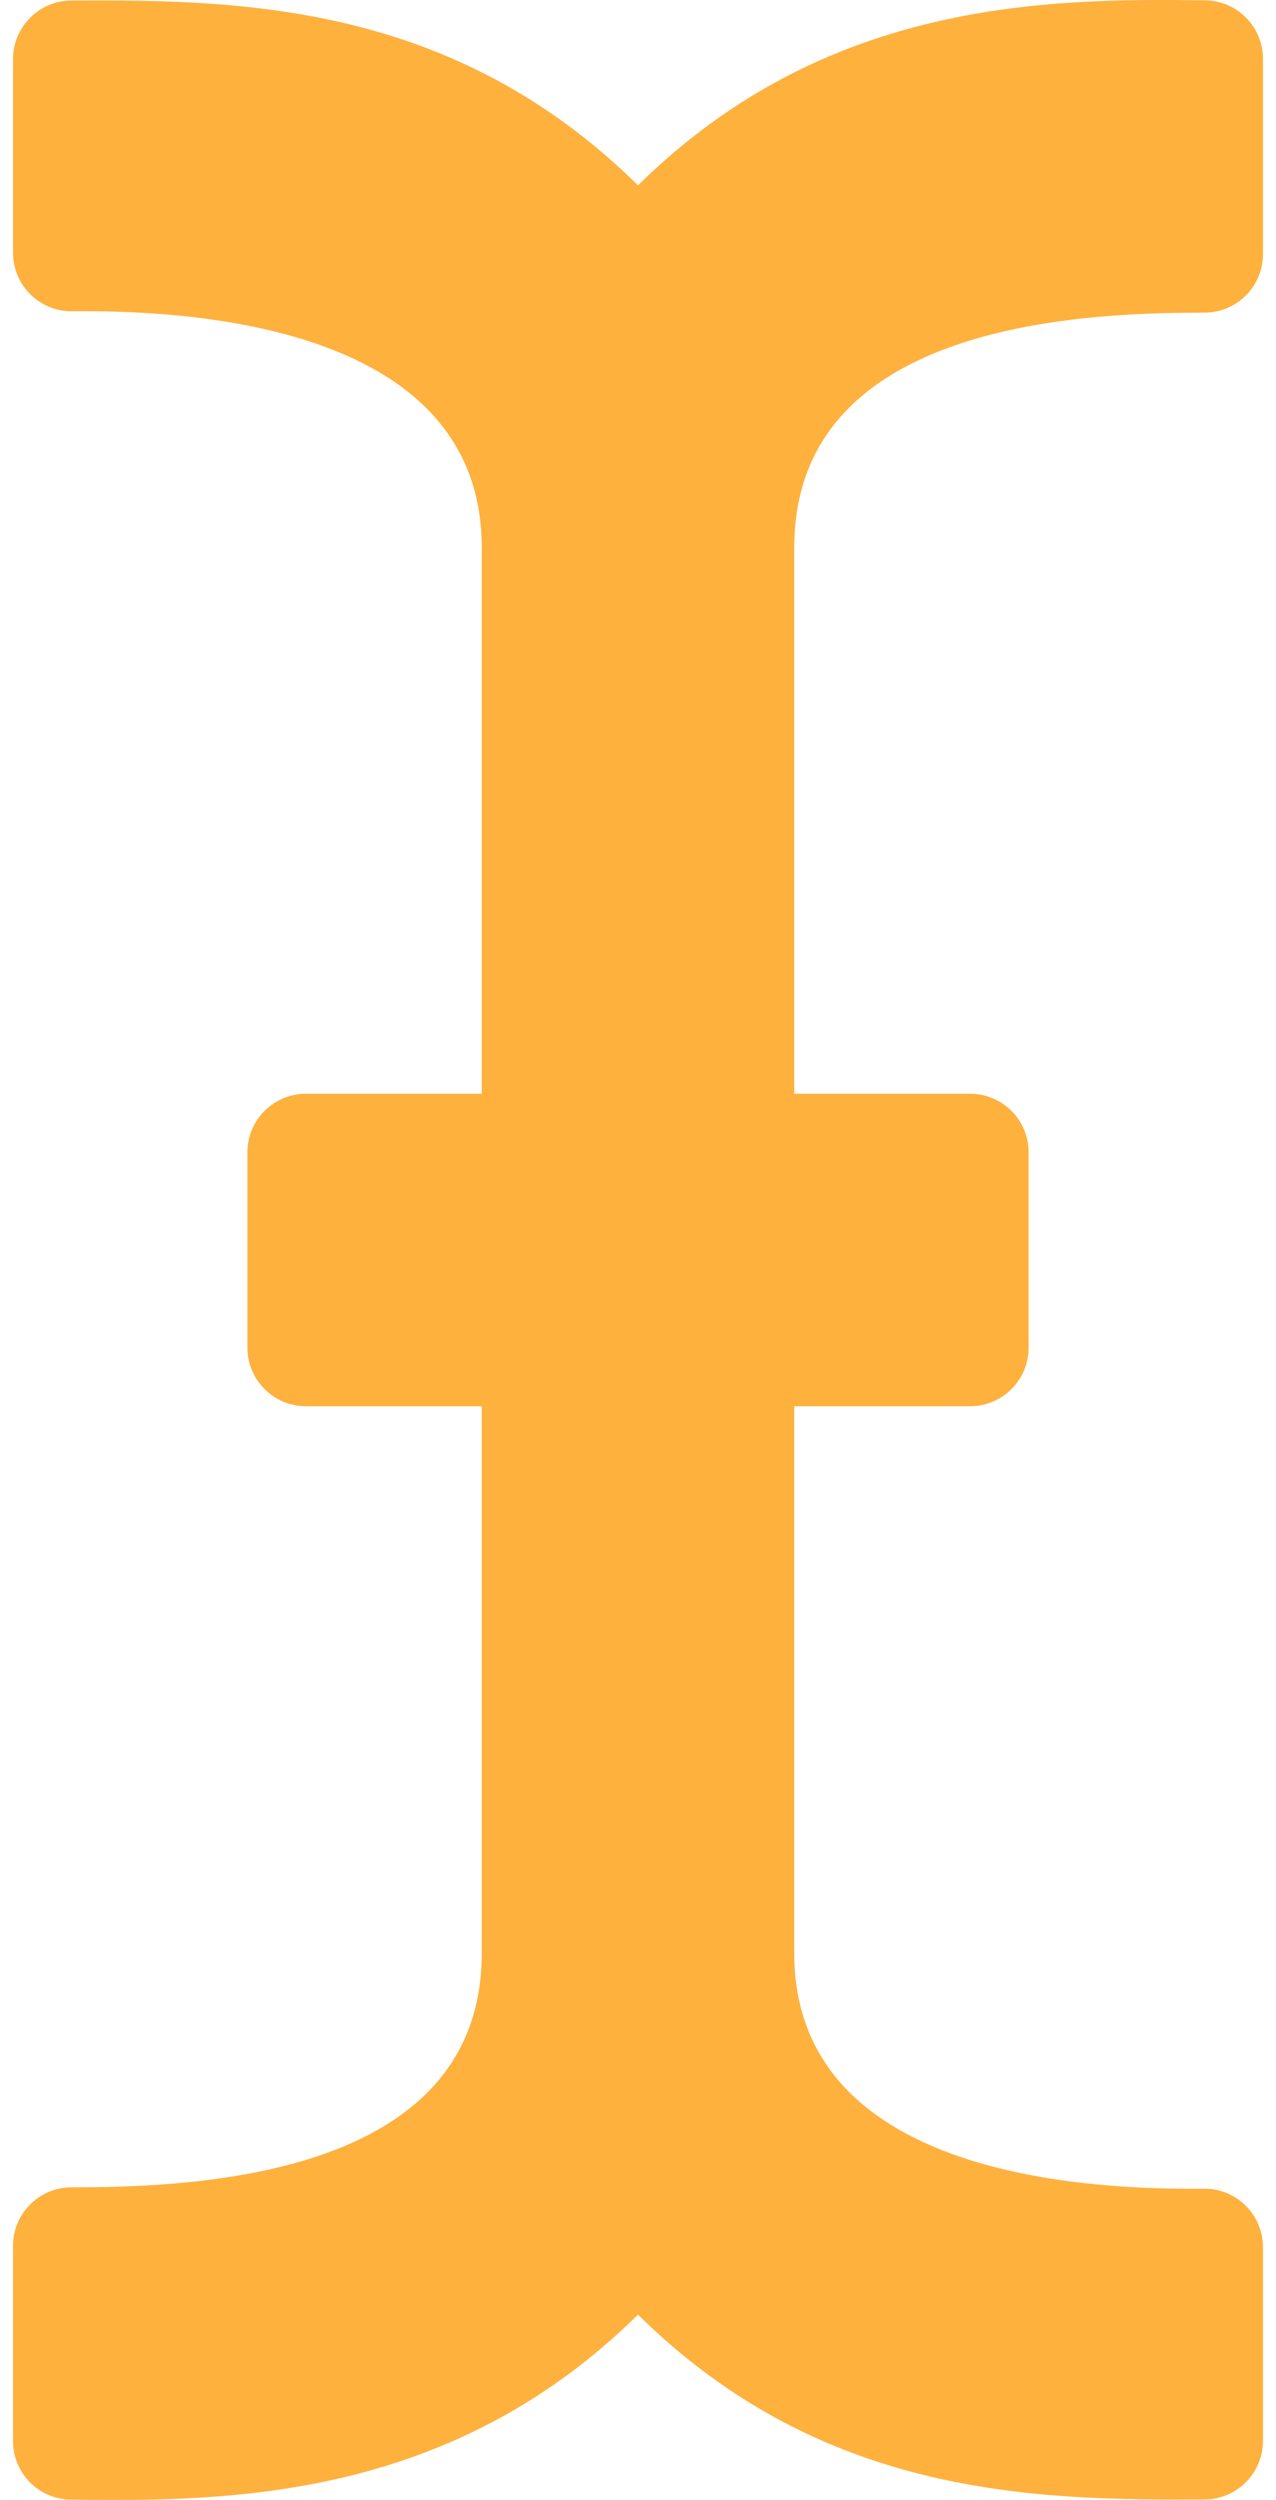 <svg width="49" height="96" viewBox="0 0 49 96" fill="none" xmlns="http://www.w3.org/2000/svg">
<path d="M48.5 9.759V2.262C48.5 1.03 47.511 0.028 46.28 0.012C40.179 -0.065 31.713 0.002 24.5 7.117C17.425 0.138 9.309 -0.021 2.734 0.021C1.497 0.029 0.5 1.035 0.5 2.271V9.705C0.5 10.959 1.523 11.969 2.777 11.954C7.646 11.896 18.5 12.608 18.5 21.034V42H11.75C10.508 42 9.5 43.007 9.5 44.25V51.75C9.5 52.993 10.508 54 11.75 54H18.5V75C18.5 83.425 7.986 84.006 2.759 83.992C1.513 83.989 0.5 84.995 0.5 86.241V93.738C0.5 94.97 1.489 95.972 2.72 95.988C8.821 96.064 17.287 95.998 24.5 88.883C31.575 95.862 39.692 96.021 46.266 95.979C47.503 95.971 48.5 94.965 48.5 93.729V86.295C48.5 85.041 47.477 84.031 46.223 84.046C41.354 84.104 30.5 83.426 30.5 75V54H37.25C38.493 54 39.5 52.993 39.5 51.75V44.25C39.5 43.007 38.493 42 37.25 42H30.5V21.034C30.5 12.609 41.014 11.994 46.241 12.007C47.487 12.011 48.5 11.005 48.5 9.759Z" fill="#FFB13E"/>
</svg>
